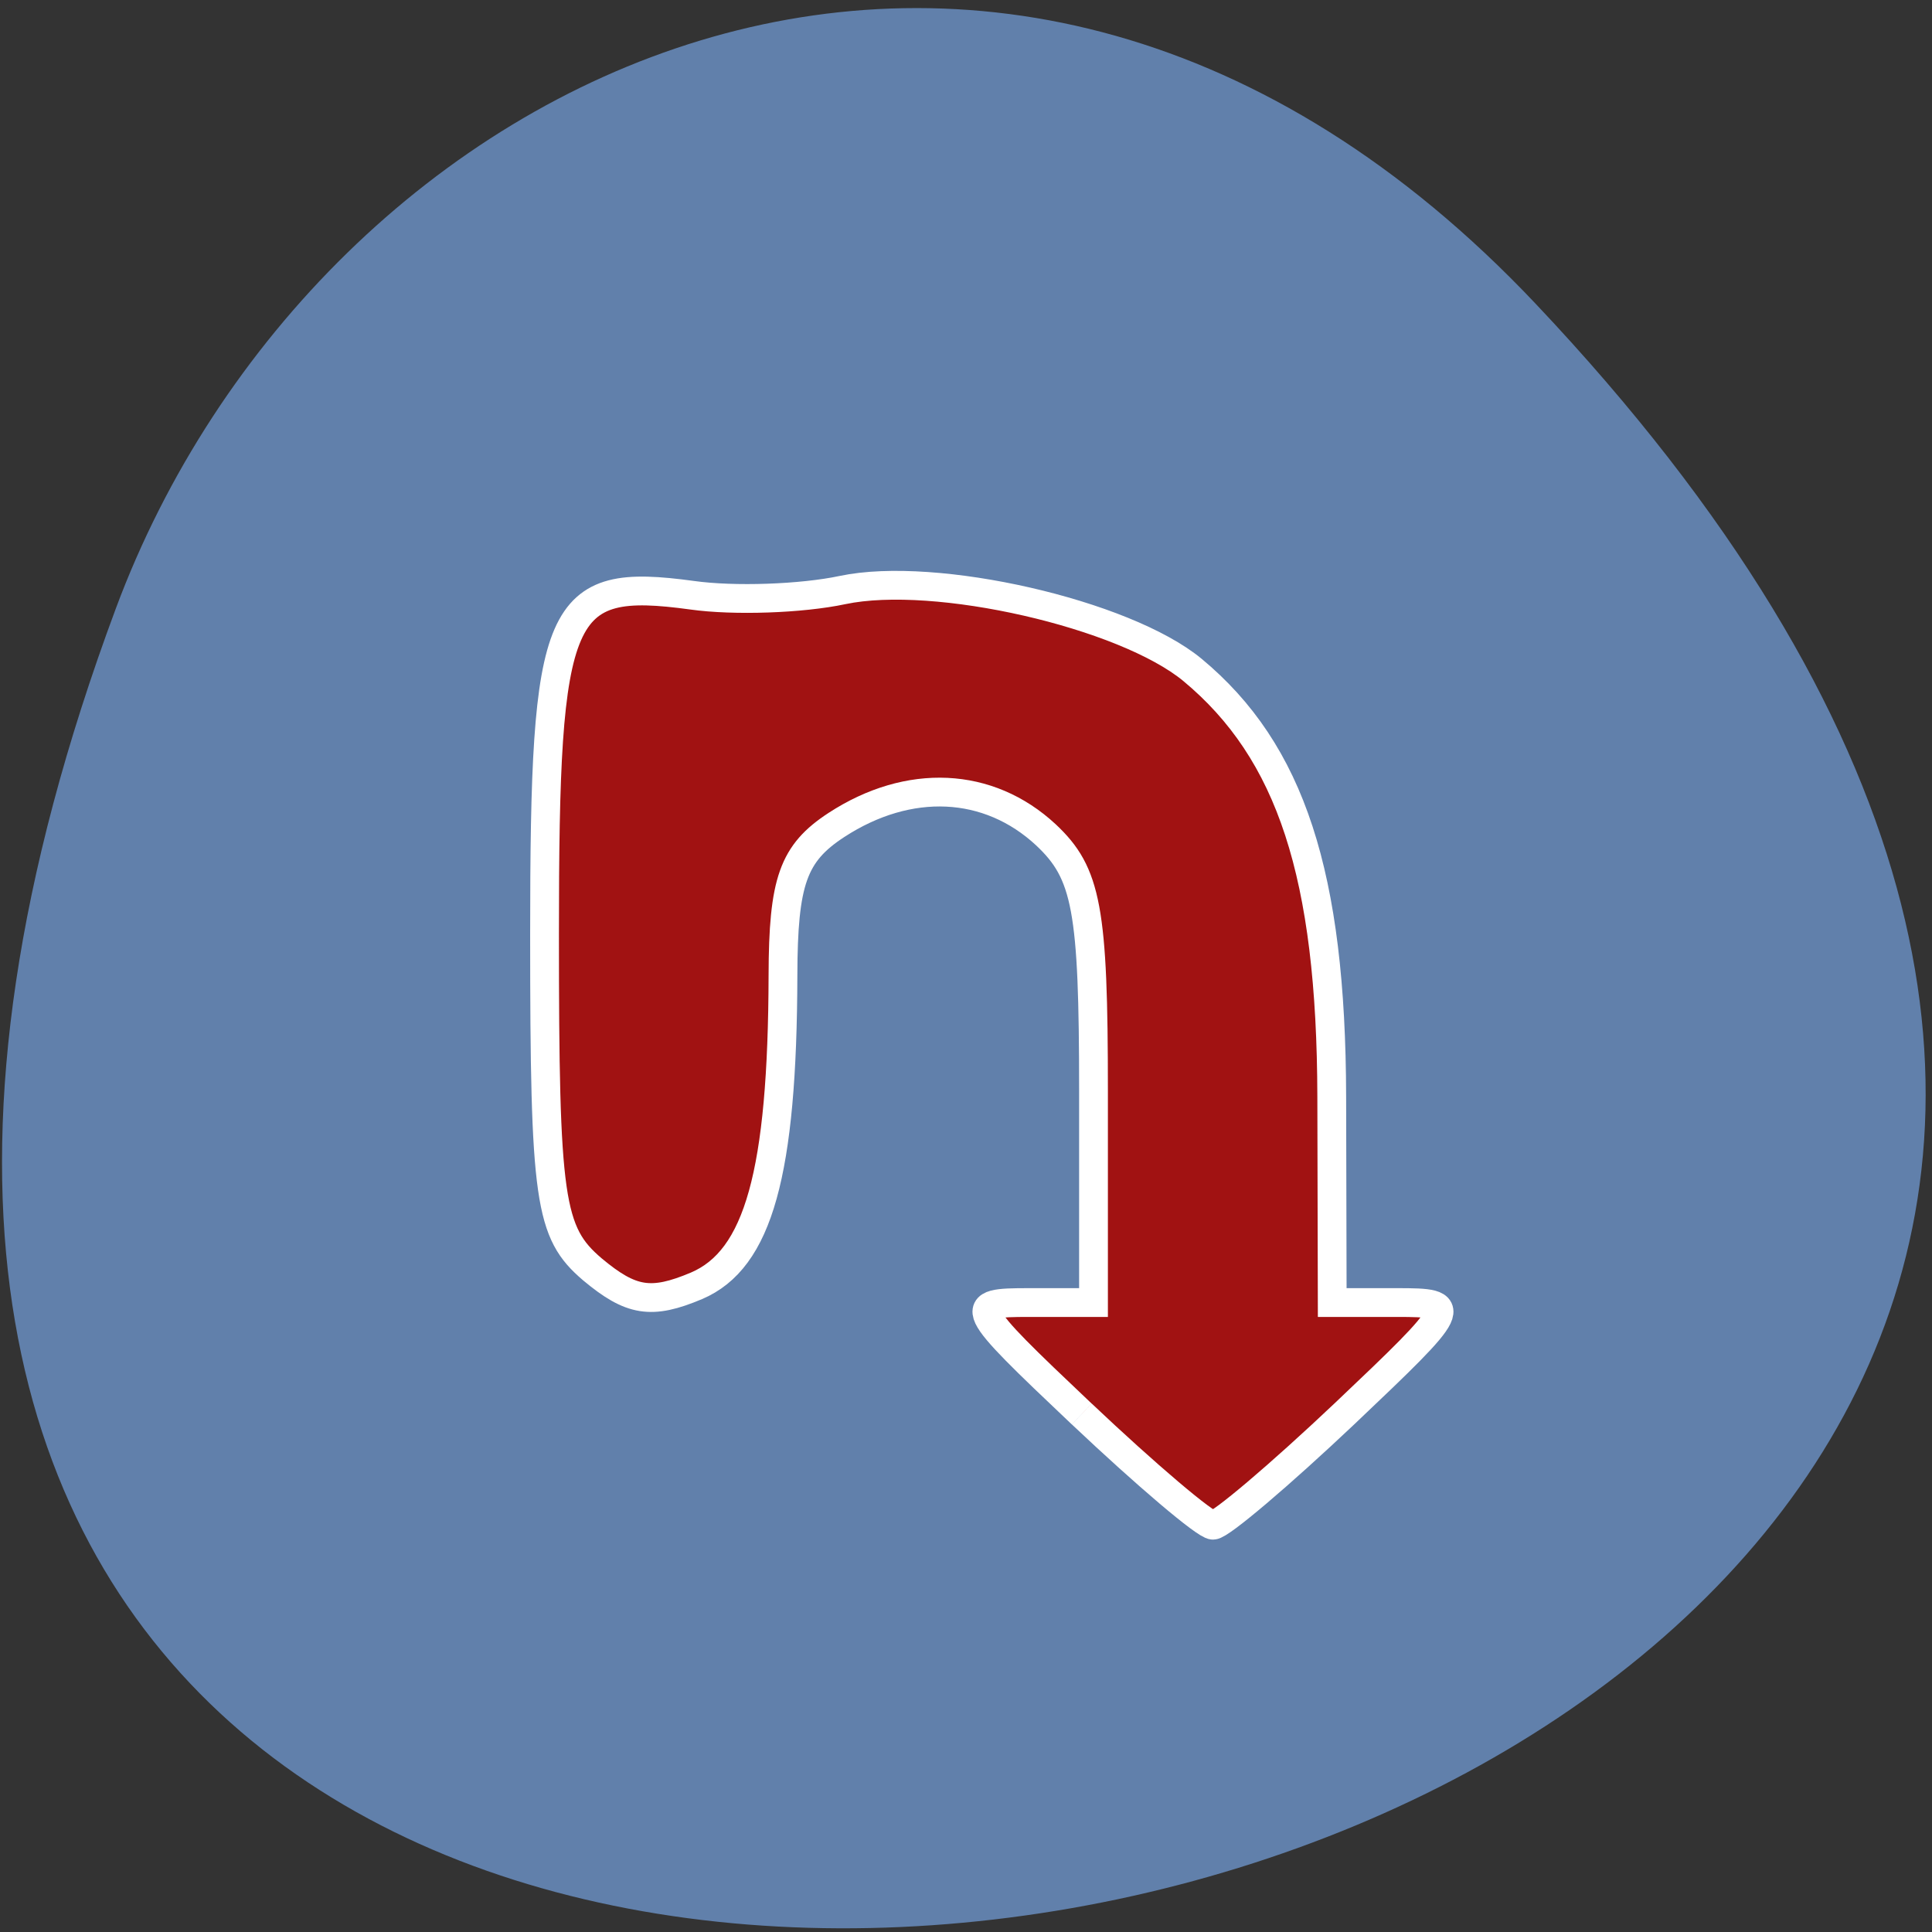 <svg xmlns="http://www.w3.org/2000/svg" viewBox="0 0 32 32"><rect x="0" y="0" width="32" height="32" fill="#333333" stroke="none"/><path d="m 25.434 5.03 c 26.26 27.773 -36.895 41.02 -23.516 5.05 c 3.332 -8.957 14.637 -14.449 23.516 -5.05" fill="#6180ab"/><path d="m 127.43 148.31 c -4.04 -3.828 -4.076 -3.911 -1.852 -3.911 h 2.265 v -7.425 c 0 -6.383 -0.232 -7.64 -1.67 -8.988 c -2.01 -1.869 -4.812 -2 -7.35 -0.347 c -1.521 0.992 -1.869 1.976 -1.877 5.275 c -0.017 6.937 -0.86 9.971 -3.034 10.898 c -1.588 0.67 -2.299 0.554 -3.655 -0.579 c -1.513 -1.29 -1.678 -2.406 -1.678 -11.757 c 0 -11.518 0.446 -12.543 5.176 -11.898 c 1.472 0.207 3.845 0.124 5.283 -0.182 c 3.258 -0.686 9.897 0.835 12.278 2.803 c 3.456 2.869 4.87 7.202 4.887 14.974 l 0.017 7.226 h 2.274 c 2.224 0 2.183 0.083 -1.852 3.911 c -2.265 2.141 -4.341 3.903 -4.605 3.903 c -0.265 0 -2.34 -1.761 -4.605 -3.903" transform="matrix(0.472 0 0 0.472 -42.23 -46.582)" fill="#a11212" stroke="#fff" stroke-width="1.01"/></svg>